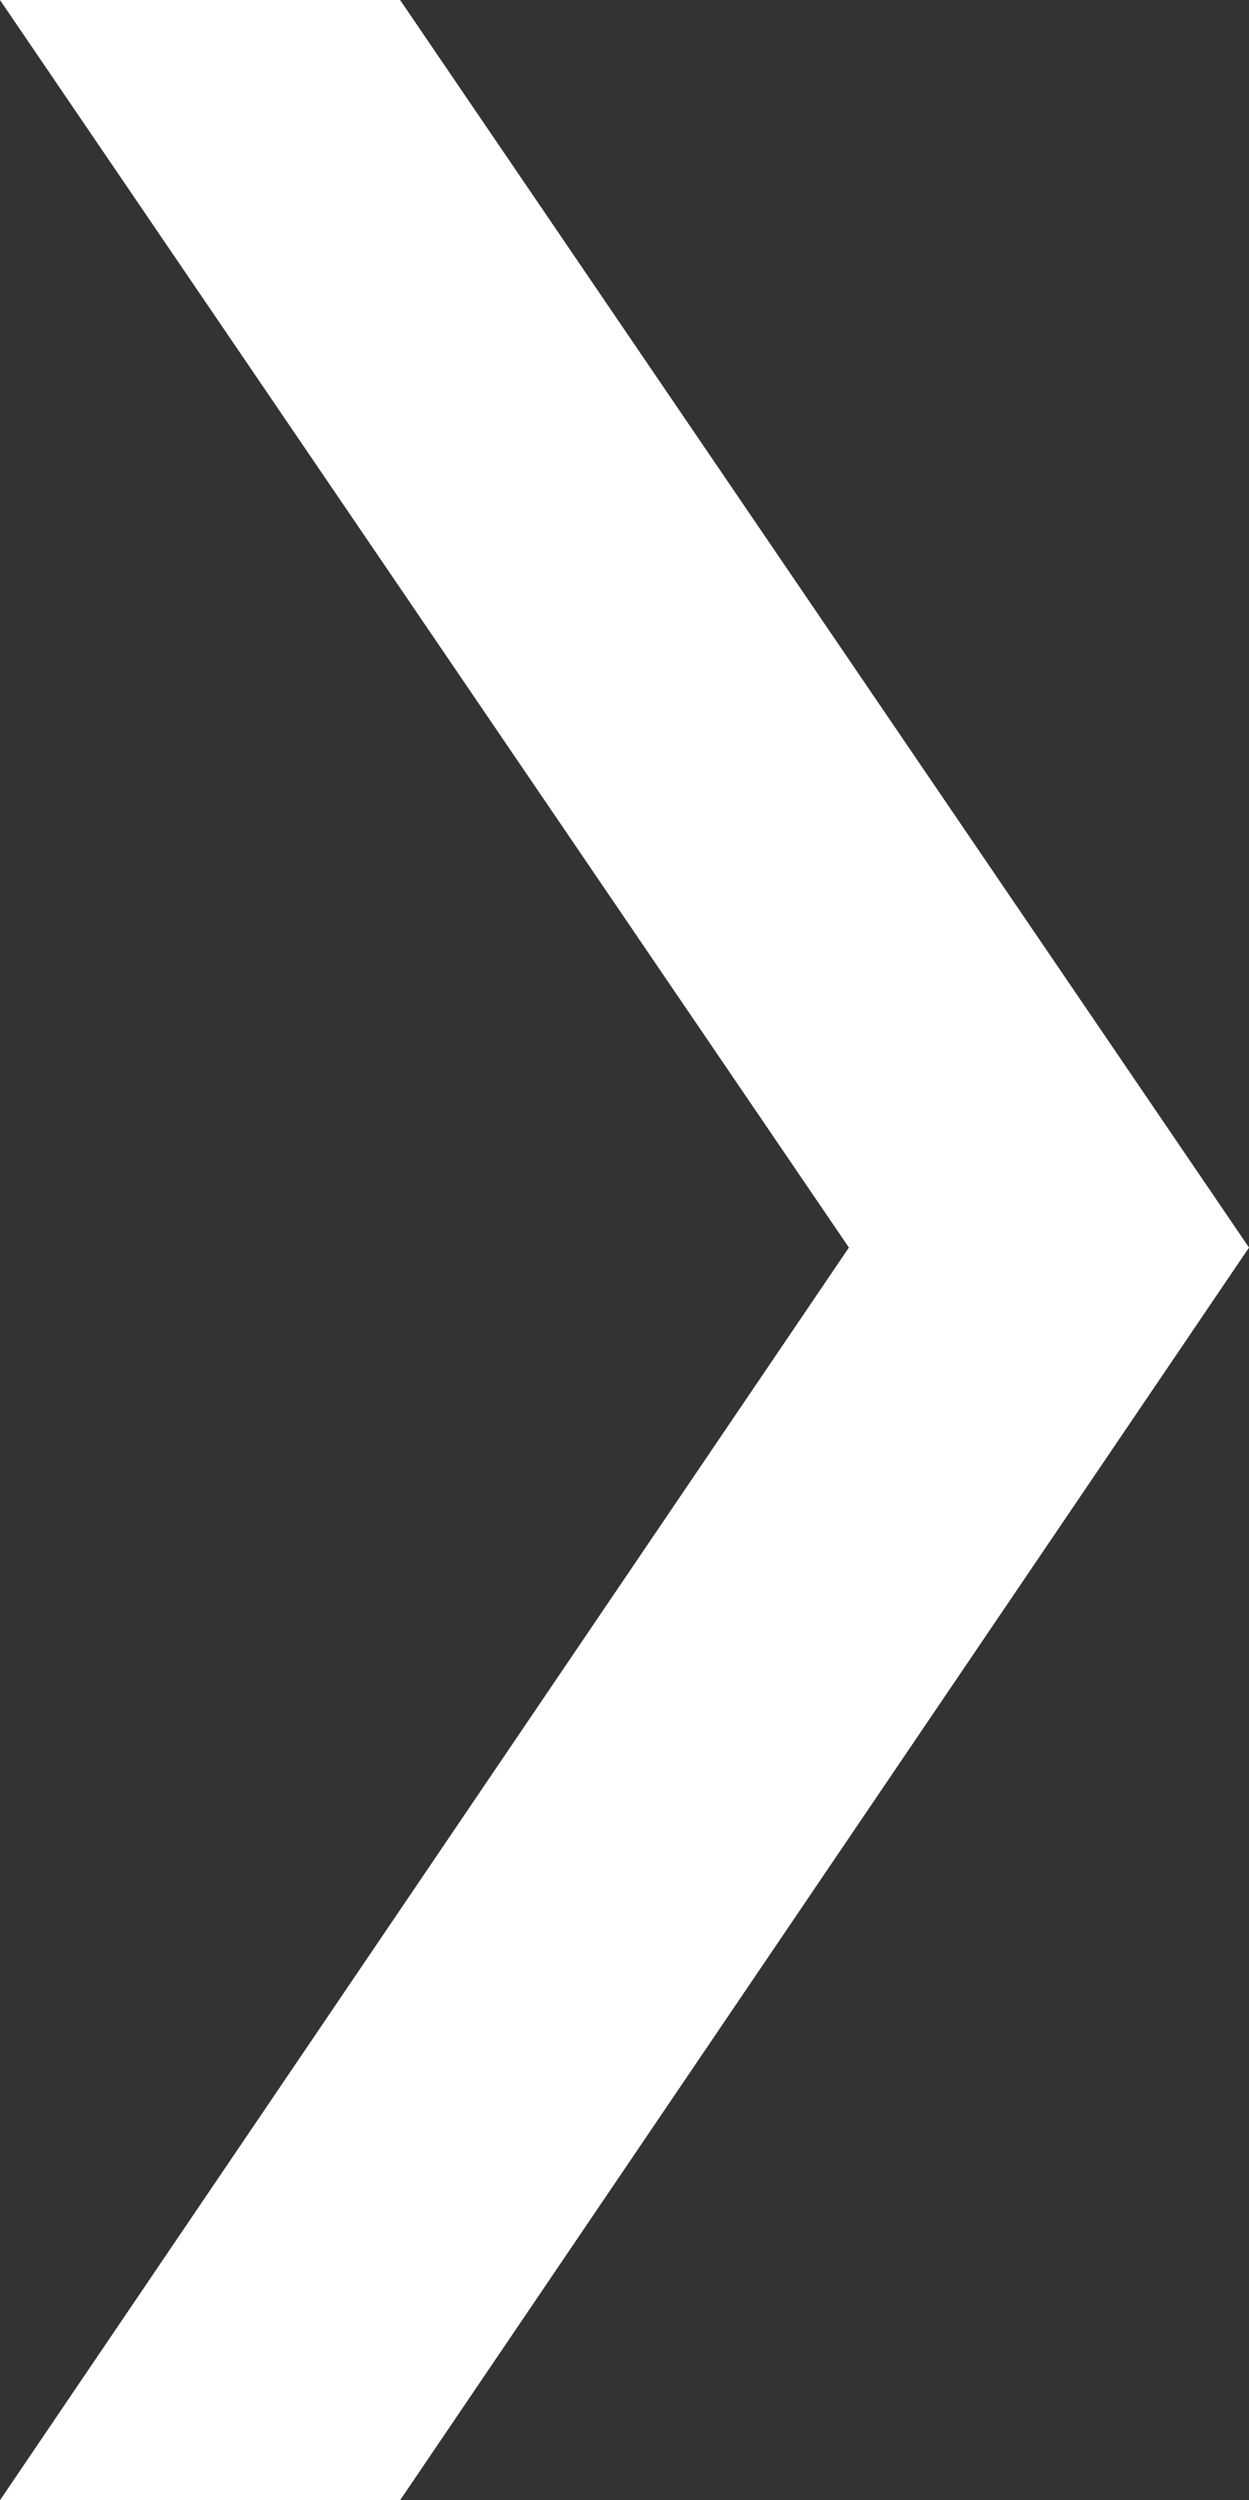 <svg xmlns="http://www.w3.org/2000/svg" viewBox="0 0 17.17 34.35"><rect x="0" y="0" width="17.17" height="34.35" fill="#333333" stroke="none"/><defs><style>.cls-1{fill:#fff;}</style></defs><g id="Capa_2" data-name="Capa 2"><g id="Capa_1-2" data-name="Capa 1"><path class="cls-1" d="M5.5,0,17.17,17.14,5.5,34.35H0L11.67,17.14,0,0Z"/></g></g></svg>